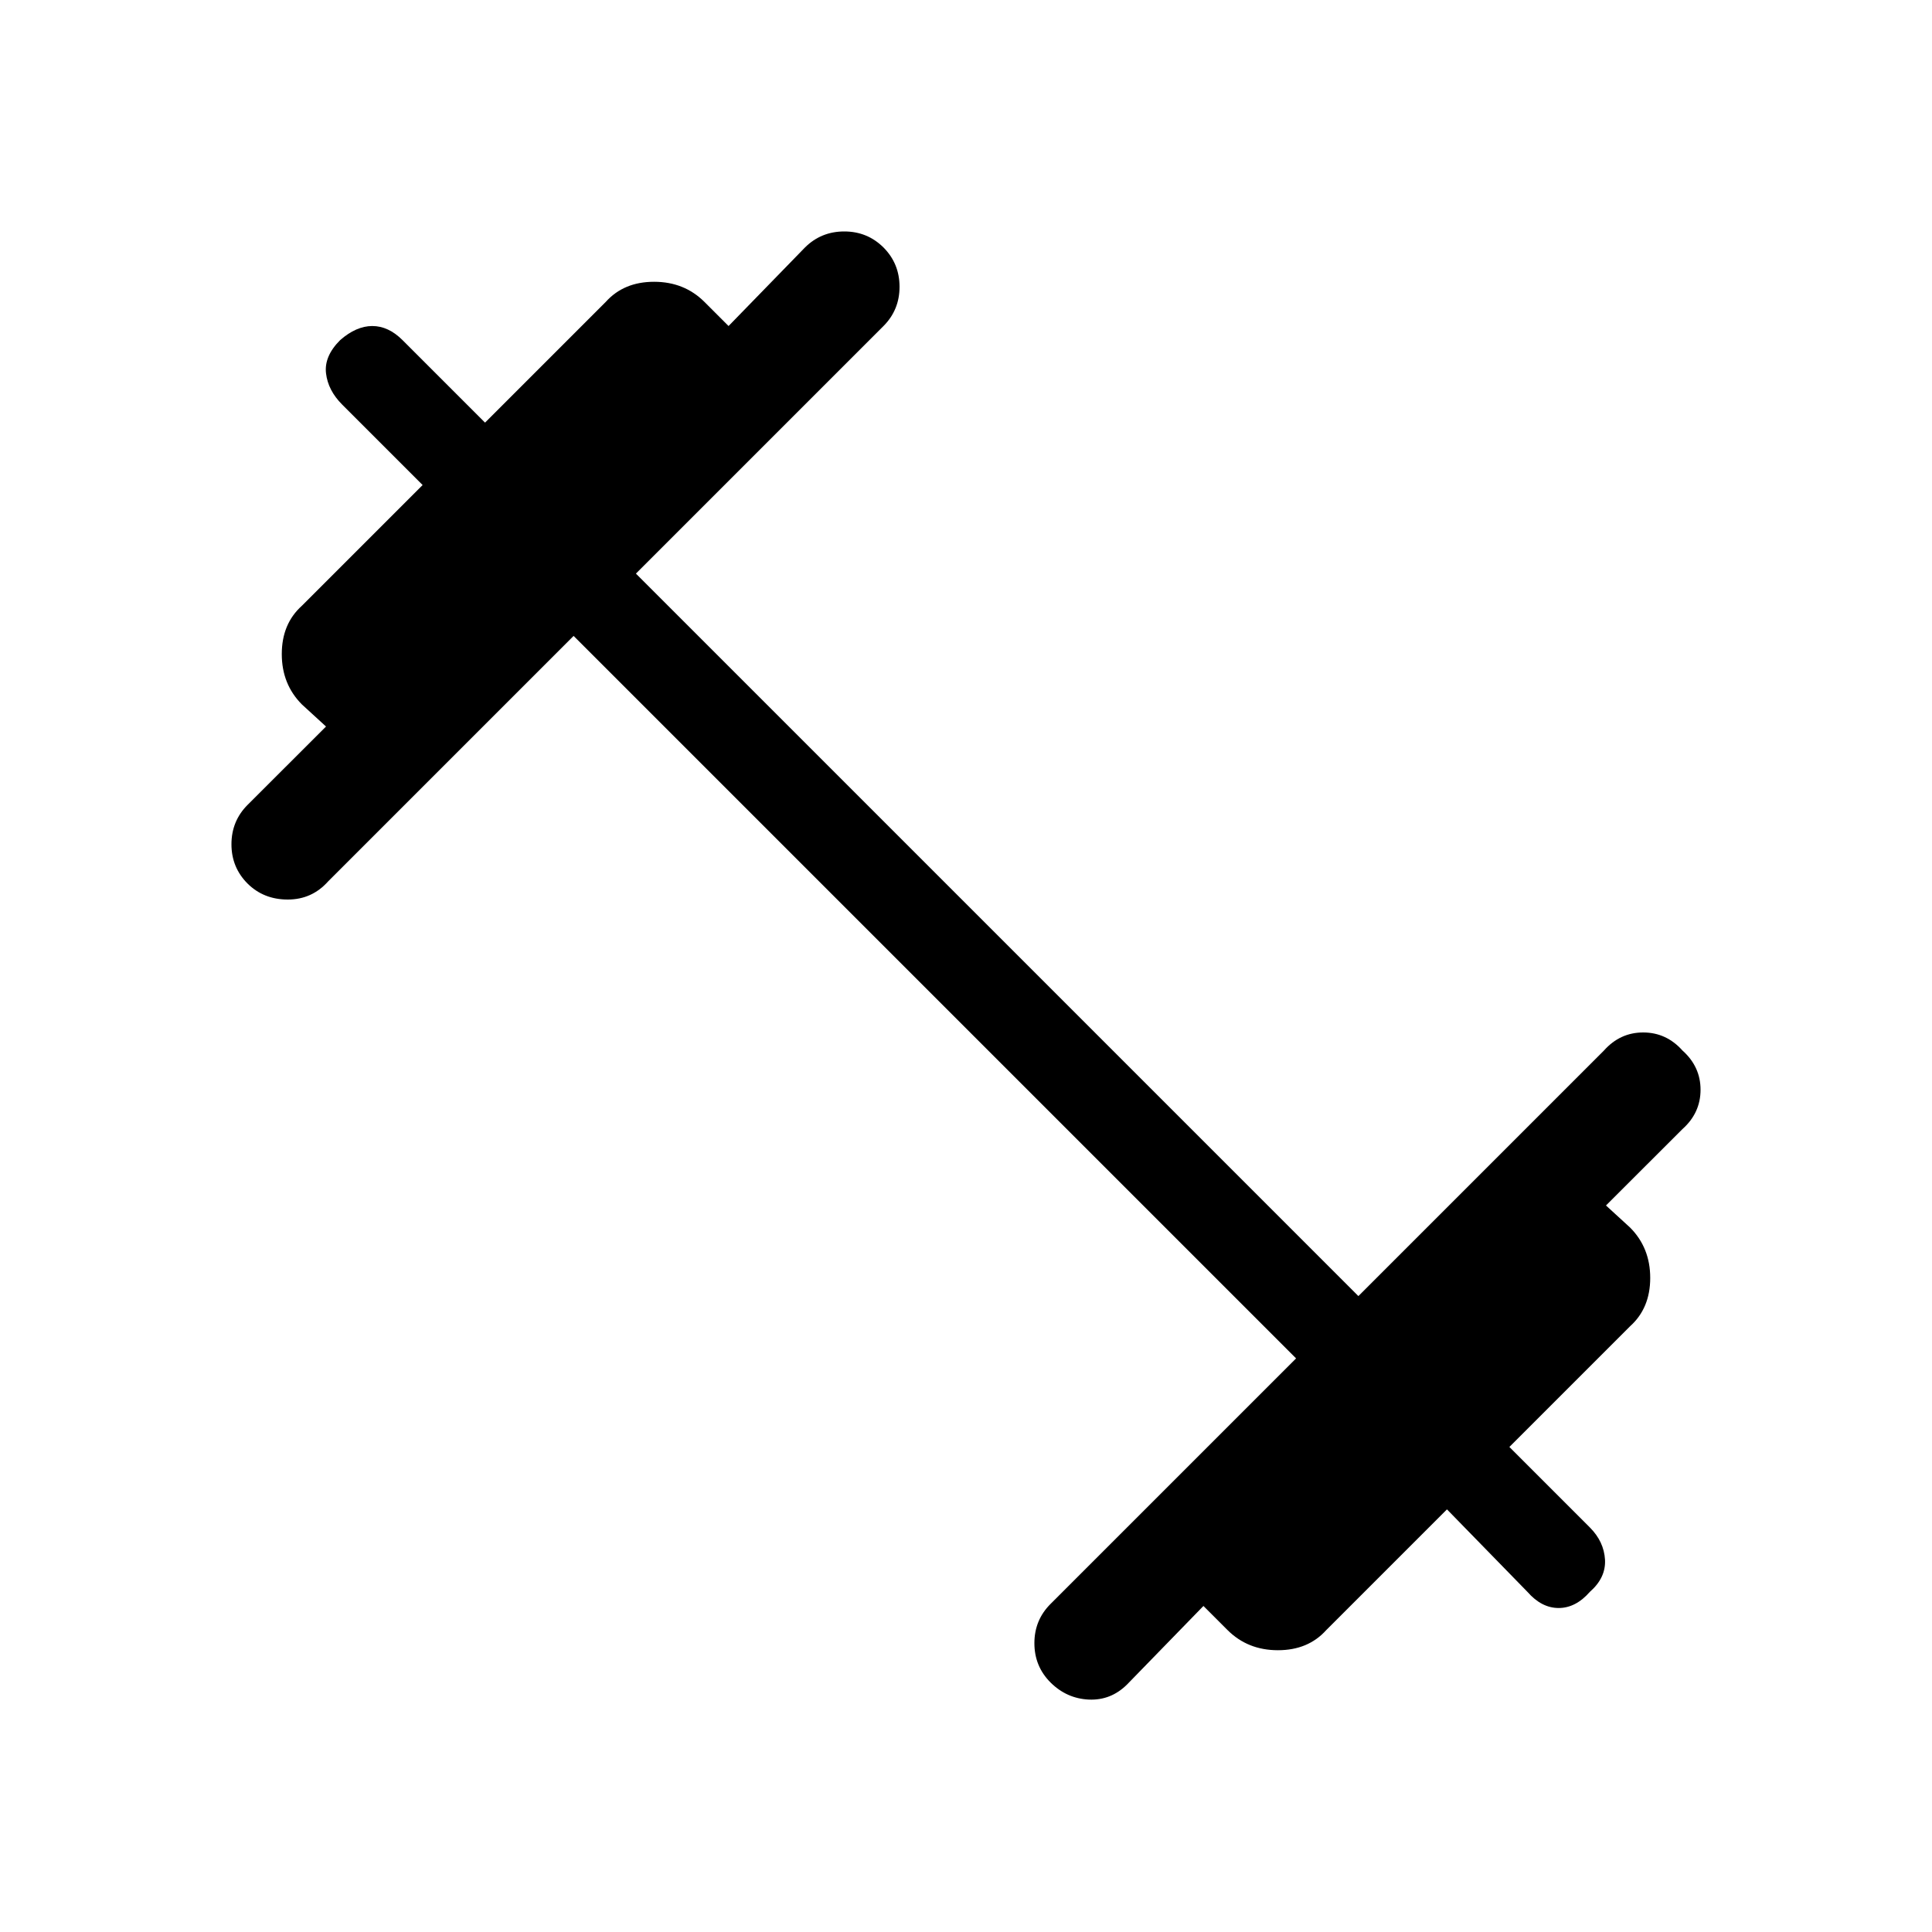 <svg xmlns="http://www.w3.org/2000/svg" height="20" width="20"><path d="M10.875 17.417q-.167-.167-.167-.407 0-.239.167-.406l2.542-2.542-7.479-7.479-2.542 2.542q-.167.187-.417.187-.25 0-.417-.166-.166-.167-.166-.406 0-.24.166-.407l.813-.812-.25-.229q-.208-.209-.208-.521 0-.313.208-.5l1.25-1.25-.833-.833q-.146-.146-.167-.323-.021-.177.146-.344.167-.146.333-.146.167 0 .313.146l.854.854 1.25-1.25q.187-.208.5-.208.312 0 .521.208l.25.25.791-.813q.167-.166.407-.166.239 0 .406.166.166.167.166.407 0 .239-.166.406L6.583 5.938l7.479 7.479 2.542-2.542q.167-.187.406-.187.24 0 .407.187.187.167.187.406 0 .24-.187.407l-.792.791.25.229q.208.209.208.521 0 .313-.208.5l-1.25 1.25.833.833q.146.146.157.334.01.187-.157.333-.146.167-.323.167-.177 0-.323-.167l-.833-.854-1.25 1.25q-.187.208-.5.208-.312 0-.521-.208l-.25-.25-.791.813q-.167.166-.396.156-.229-.011-.396-.177Z"/></svg>